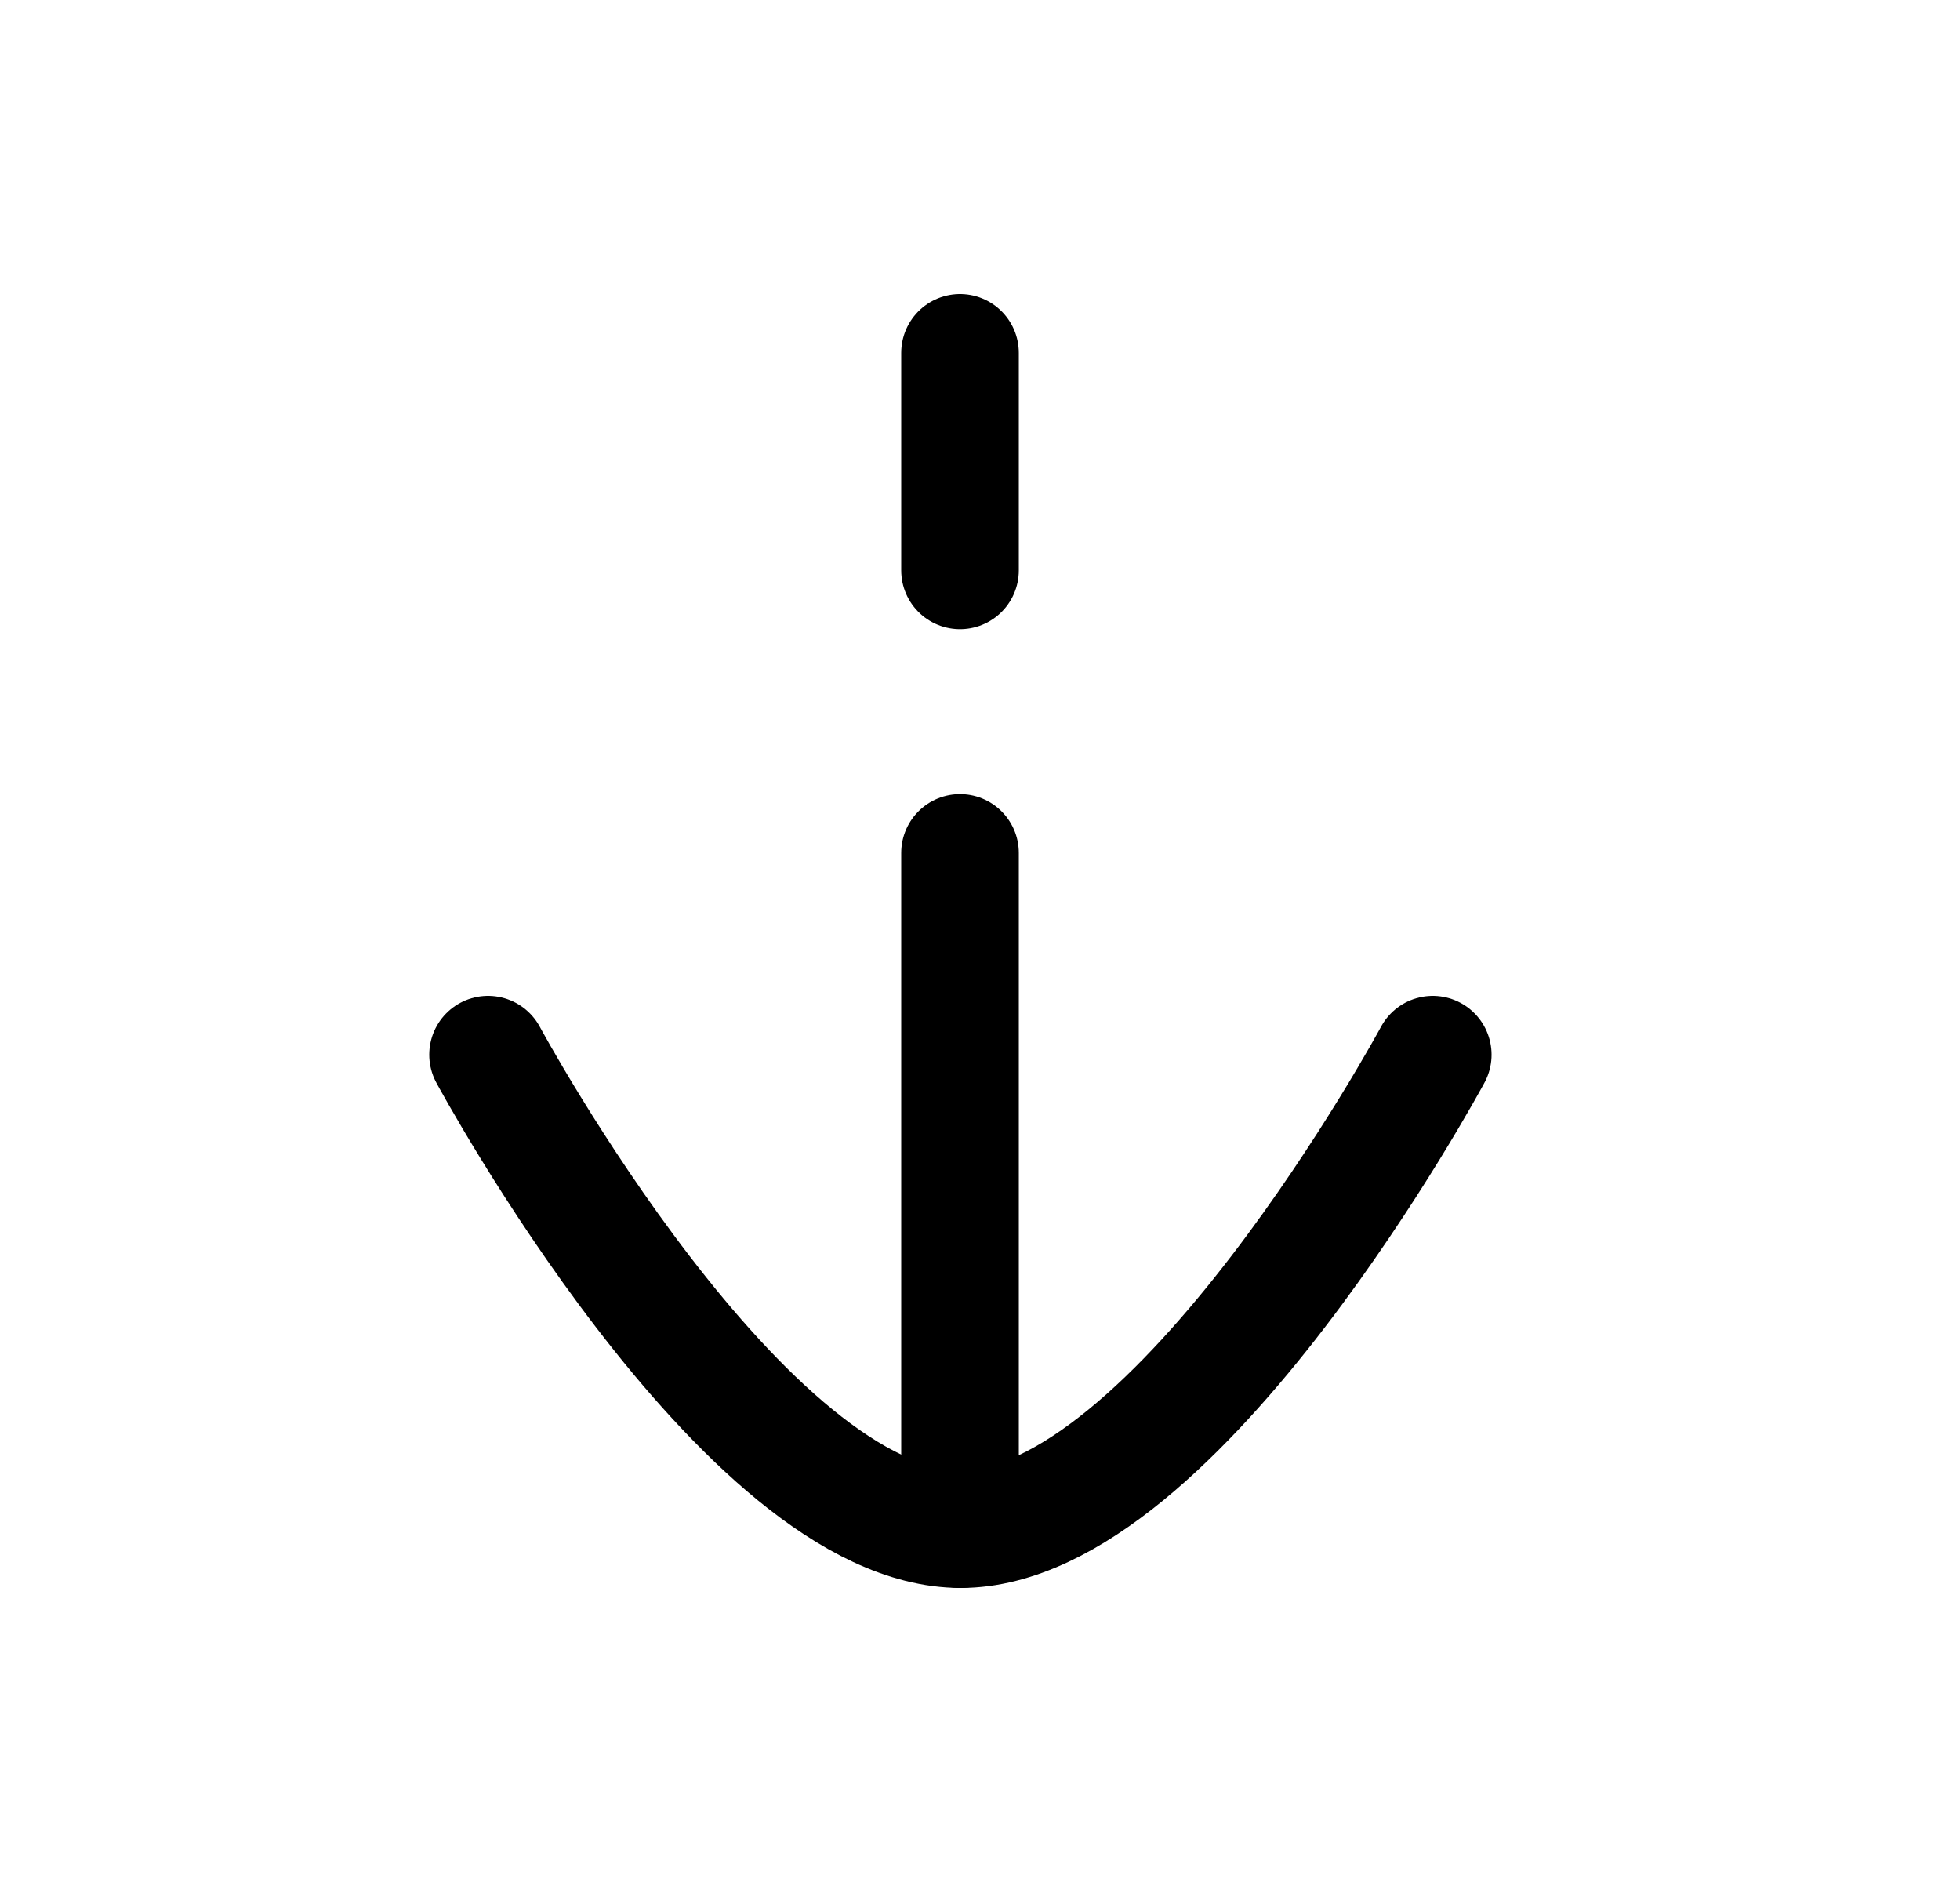 <svg width="25" height="24" viewBox="0 0 25 24" fill="none" xmlns="http://www.w3.org/2000/svg">
<path d="M12.245 7.273V4.5" stroke="black" stroke-width="1.5" stroke-linecap="round" stroke-linejoin="round"/>
<path d="M12.245 19.5V10.877" stroke="black" stroke-width="1.5" stroke-linecap="round" stroke-linejoin="round"/>
<path d="M18.275 13.45C18.275 13.45 15.015 19.5 12.255 19.5C9.485 19.5 6.225 13.45 6.225 13.45" stroke="black" stroke-width="1.5" stroke-linecap="round" stroke-linejoin="round"/>
</svg>